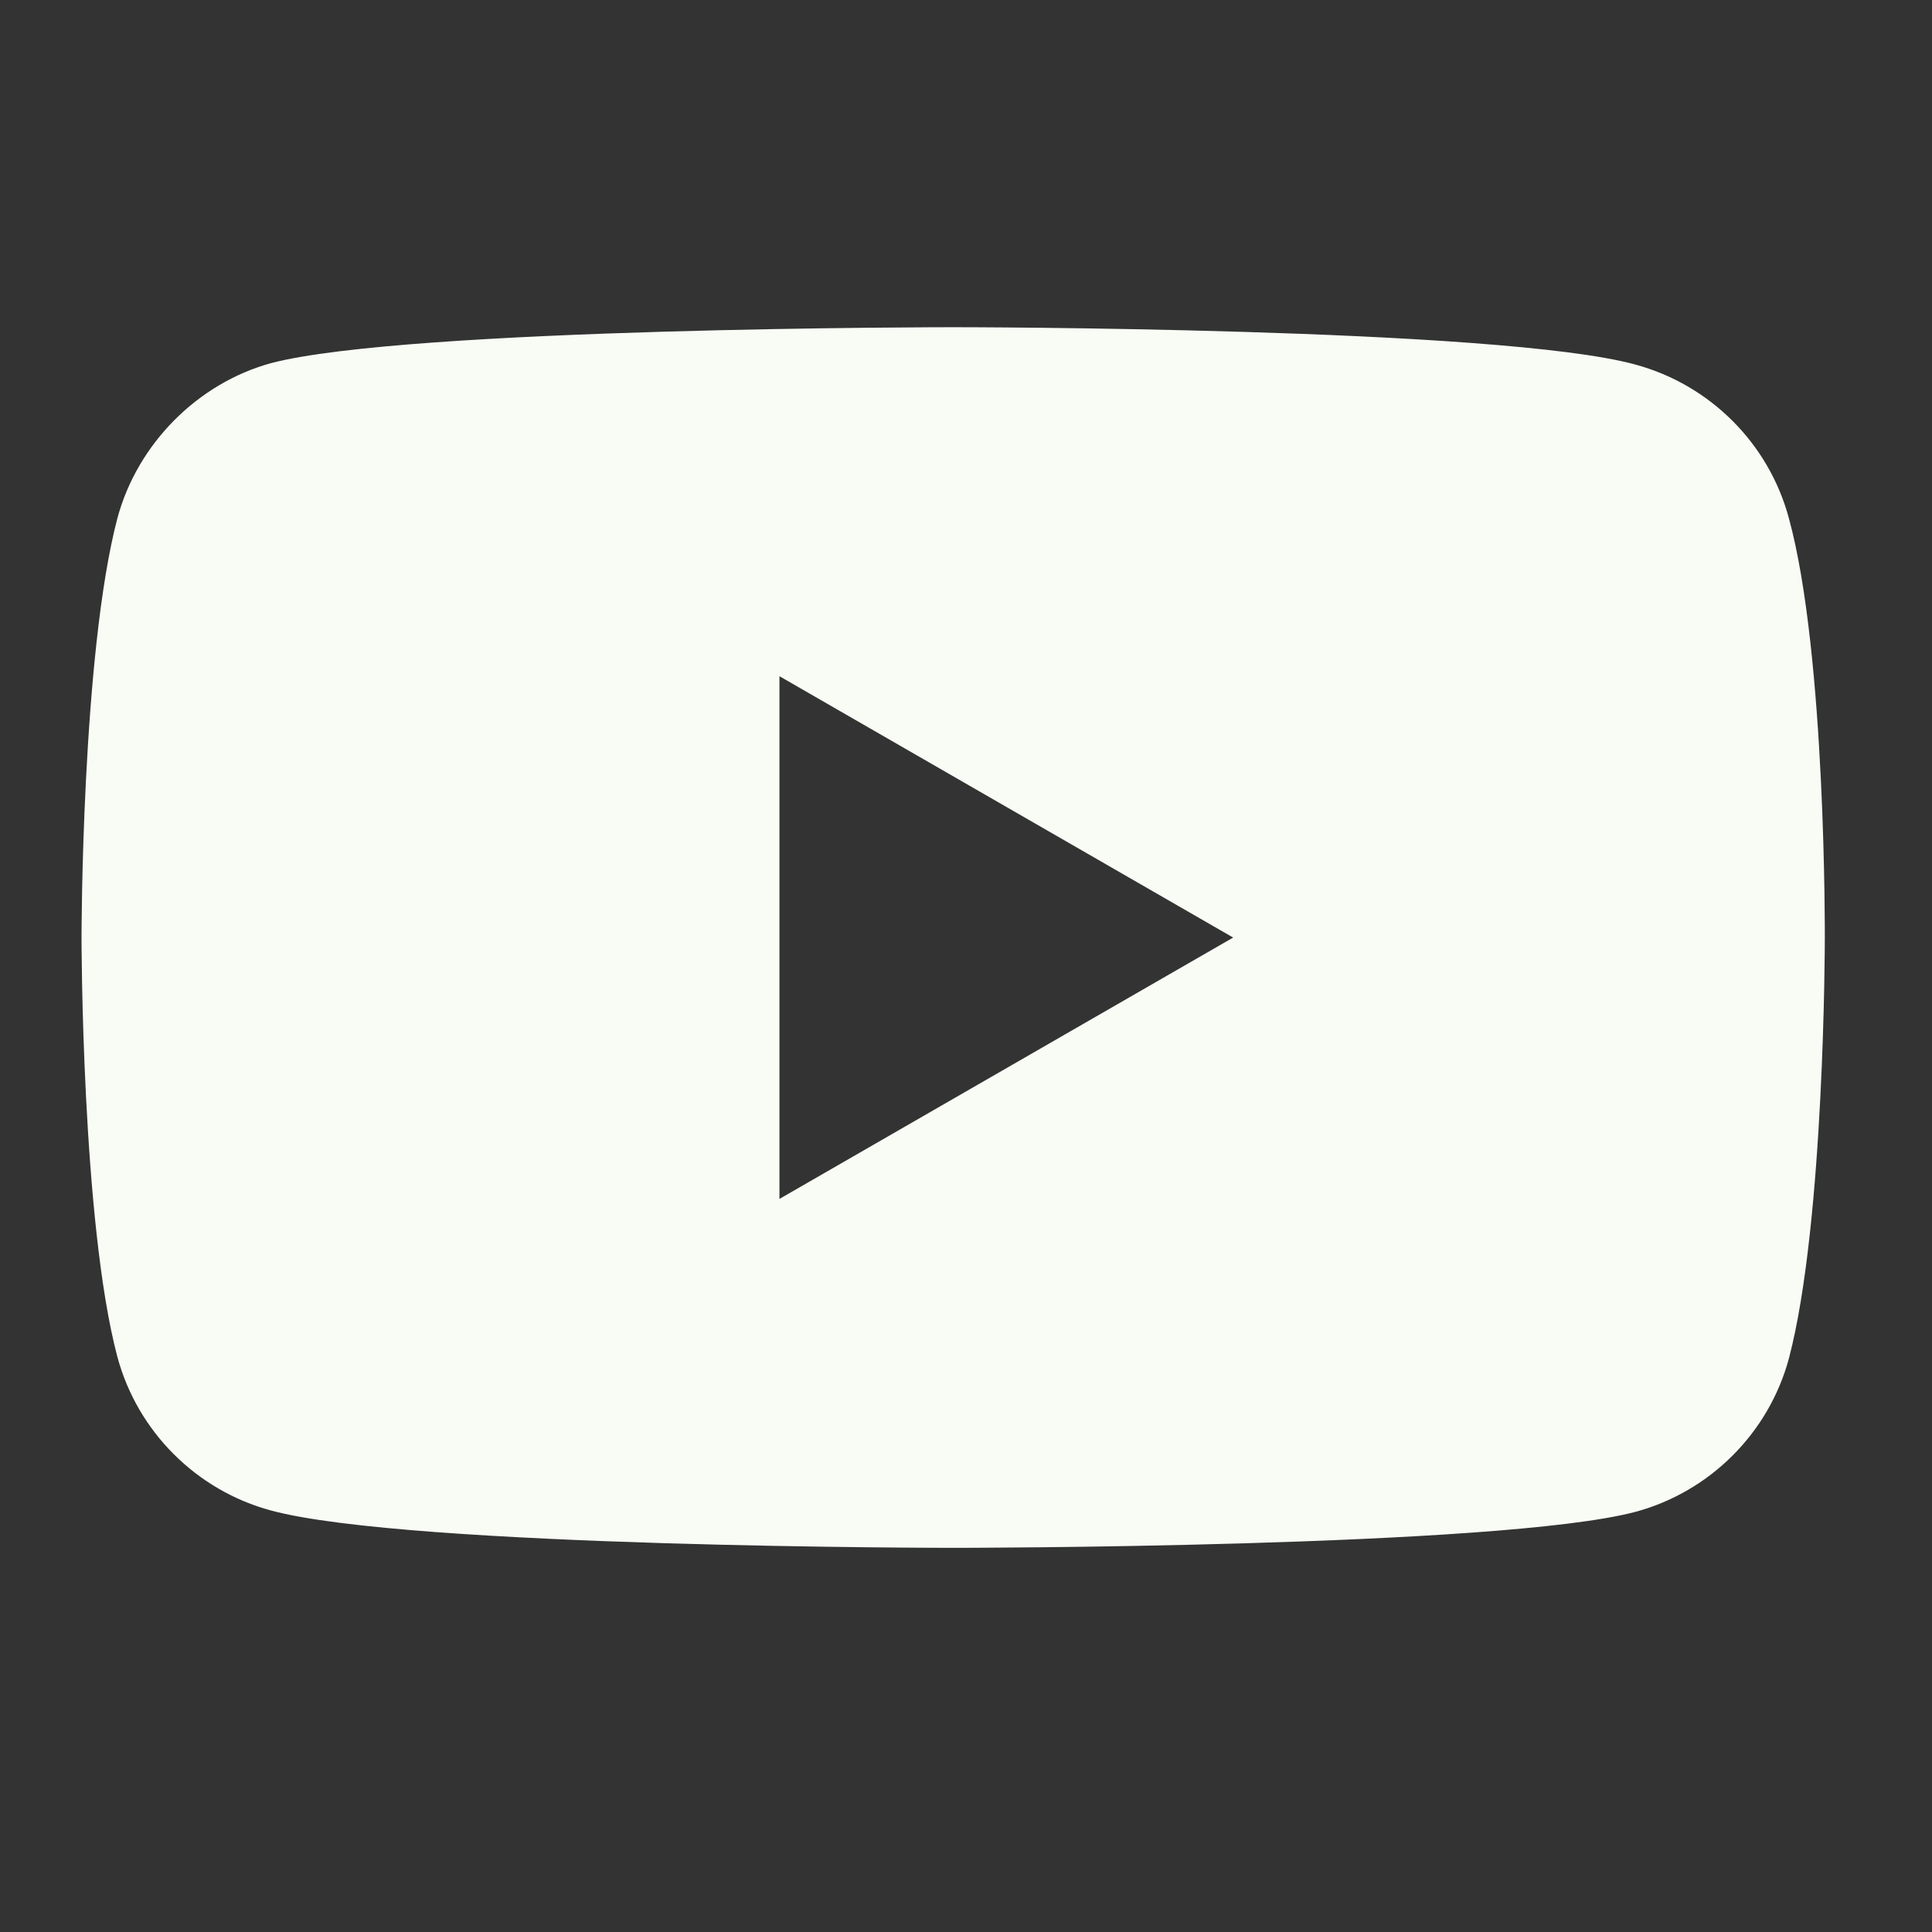 <svg width="25" height="25" viewBox="0 0 25 25" fill="none" xmlns="http://www.w3.org/2000/svg">
<rect x="0" y="0" width="25" height="25" fill="#333333" stroke="none"/>
<path d="M23.148 6.706C22.889 5.739 22.127 4.978 21.16 4.717C19.395 4.234 12.334 4.234 12.334 4.234C12.334 4.234 5.273 4.234 3.507 4.699C2.56 4.959 1.779 5.74 1.519 6.706C1.055 8.471 1.055 12.132 1.055 12.132C1.055 12.132 1.055 15.811 1.519 17.558C1.779 18.524 2.541 19.286 3.508 19.546C5.291 20.029 12.334 20.029 12.334 20.029C12.334 20.029 19.395 20.029 21.16 19.564C22.127 19.304 22.889 18.542 23.149 17.576C23.613 15.811 23.613 12.15 23.613 12.15C23.613 12.15 23.632 8.471 23.148 6.706ZM10.086 15.514V8.75L15.957 12.132L10.086 15.514Z" fill="#F9FCF5"/>
</svg>
